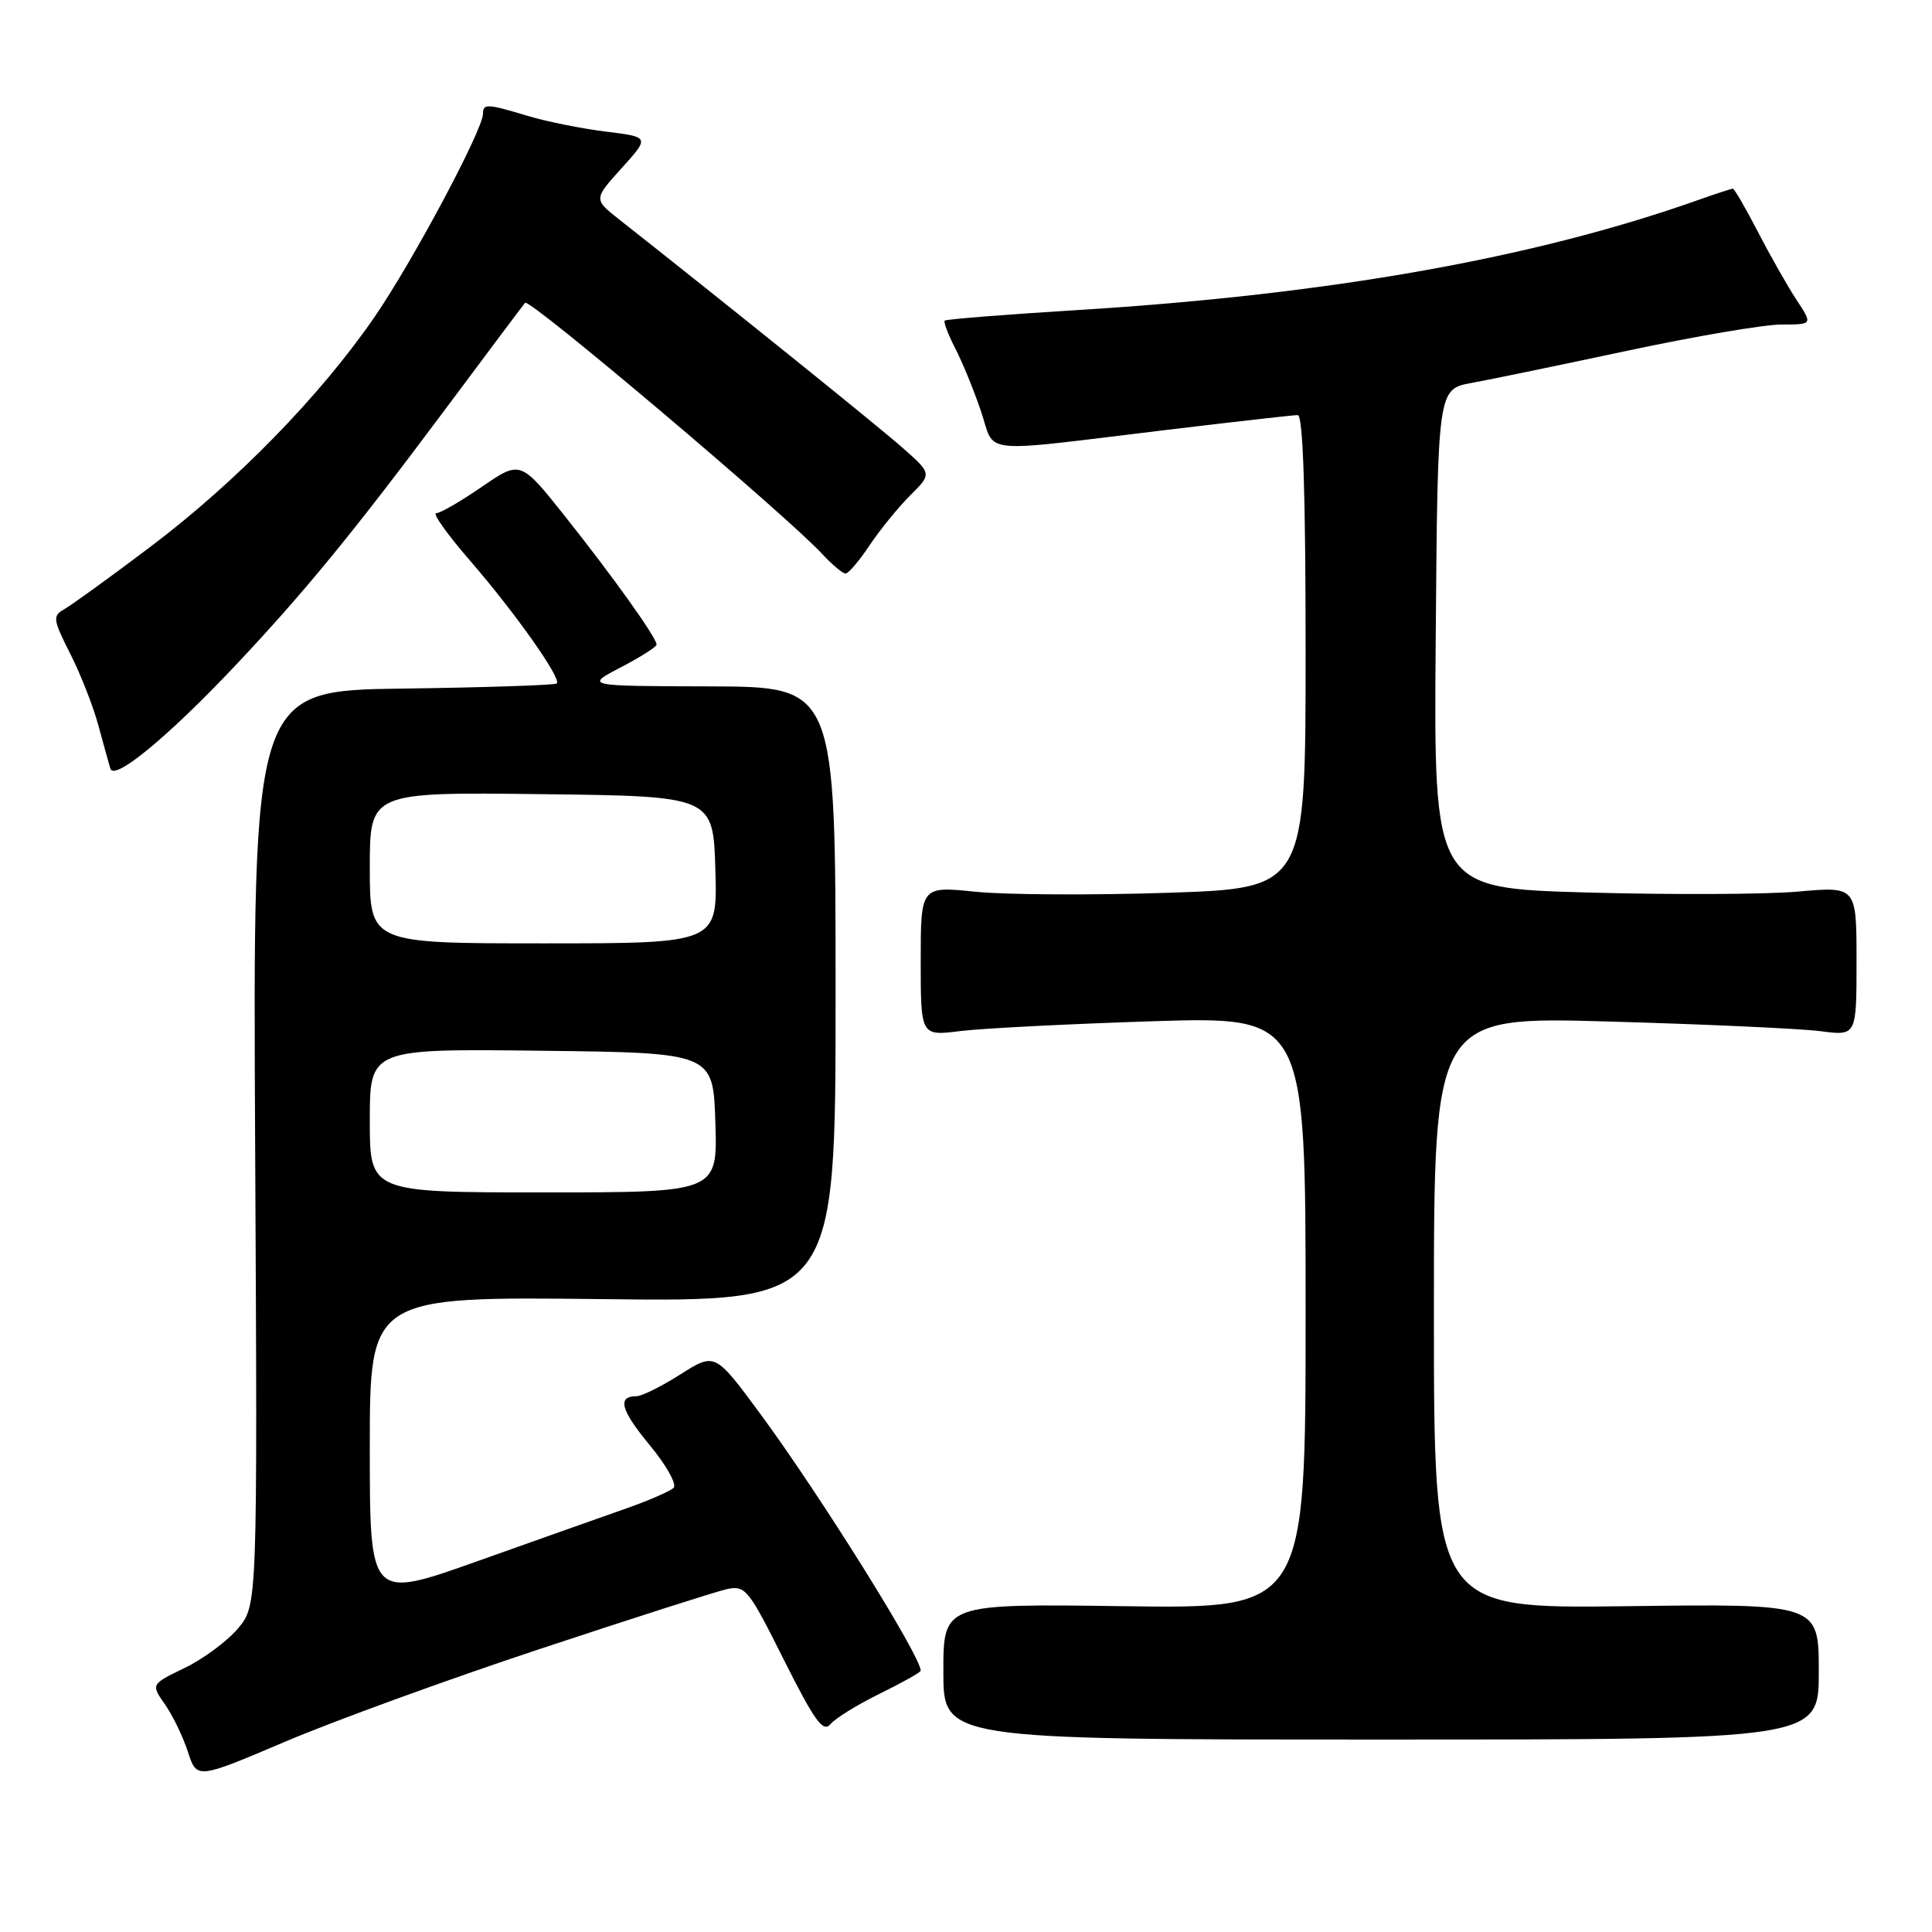 <?xml version="1.0" encoding="UTF-8" standalone="no"?>
<!DOCTYPE svg PUBLIC "-//W3C//DTD SVG 1.1//EN" "http://www.w3.org/Graphics/SVG/1.1/DTD/svg11.dtd" >
<svg xmlns="http://www.w3.org/2000/svg" xmlns:xlink="http://www.w3.org/1999/xlink" version="1.1" viewBox="0 0 256 256">
 <g >
 <path fill="currentColor"
d=" M 71.50 218.51 C 83.60 214.50 94.71 210.94 96.20 210.60 C 98.77 210.02 99.12 210.45 103.87 219.94 C 107.92 228.01 109.07 229.62 110.03 228.47 C 110.68 227.68 113.64 225.86 116.60 224.41 C 119.57 222.95 122.00 221.59 122.00 221.37 C 122.00 219.44 108.65 198.08 100.75 187.35 C 94.74 179.21 94.74 179.21 90.18 182.10 C 87.66 183.70 85.05 185.00 84.36 185.00 C 81.75 185.00 82.23 186.82 86.09 191.49 C 88.29 194.14 89.71 196.69 89.26 197.14 C 88.81 197.59 85.98 198.82 82.97 199.88 C 79.96 200.94 71.09 204.08 63.25 206.87 C 49.00 211.94 49.00 211.94 49.00 191.86 C 49.00 171.79 49.00 171.79 79.86 172.14 C 110.72 172.50 110.72 172.50 110.72 131.75 C 110.72 91.00 110.72 91.00 94.11 90.95 C 77.50 90.91 77.50 90.91 82.25 88.43 C 84.86 87.07 87.00 85.71 87.00 85.41 C 87.00 84.50 81.32 76.54 74.96 68.53 C 68.97 60.99 68.97 60.99 63.87 64.49 C 61.07 66.42 58.34 68.00 57.80 68.00 C 57.27 68.00 59.27 70.81 62.25 74.25 C 68.24 81.16 74.42 89.91 73.78 90.56 C 73.55 90.79 64.39 91.09 53.43 91.24 C 33.50 91.50 33.50 91.50 33.81 152.10 C 34.12 212.70 34.12 212.70 31.54 215.77 C 30.12 217.46 26.94 219.82 24.47 221.01 C 19.99 223.18 19.99 223.18 21.86 225.84 C 22.88 227.30 24.25 230.13 24.90 232.13 C 26.08 235.76 26.08 235.76 37.79 230.78 C 44.23 228.04 59.40 222.52 71.50 218.51 Z  M 241.00 221.50 C 241.00 212.50 241.00 212.50 215.50 212.83 C 190.00 213.15 190.00 213.15 190.00 173.92 C 190.00 134.69 190.00 134.69 213.25 135.36 C 226.04 135.72 238.64 136.30 241.25 136.64 C 246.00 137.26 246.00 137.26 246.00 127.35 C 246.00 117.45 246.00 117.45 238.25 118.14 C 233.99 118.52 221.38 118.57 210.24 118.26 C 189.97 117.68 189.97 117.68 190.24 84.62 C 190.50 51.56 190.50 51.56 195.00 50.74 C 197.47 50.29 206.79 48.36 215.70 46.46 C 224.61 44.56 233.77 43.00 236.05 43.00 C 240.20 43.00 240.20 43.00 238.06 39.75 C 236.88 37.96 234.58 33.91 232.95 30.75 C 231.31 27.59 229.81 25.00 229.61 25.00 C 229.41 25.00 227.28 25.70 224.88 26.55 C 203.24 34.21 176.17 39.01 143.01 41.07 C 133.39 41.66 125.37 42.30 125.18 42.48 C 125.00 42.66 125.62 44.30 126.55 46.11 C 127.49 47.92 129.03 51.67 129.97 54.45 C 131.97 60.31 129.14 60.03 154.71 56.95 C 163.63 55.88 171.39 55.00 171.96 55.00 C 172.66 55.00 173.00 65.36 173.00 86.35 C 173.00 117.69 173.00 117.69 154.75 118.30 C 144.71 118.63 133.24 118.57 129.25 118.16 C 122.00 117.42 122.00 117.42 122.00 127.35 C 122.00 137.28 122.00 137.28 127.25 136.62 C 130.14 136.26 141.61 135.68 152.75 135.32 C 173.00 134.69 173.00 134.69 173.00 173.92 C 173.00 213.16 173.00 213.16 149.00 212.83 C 125.00 212.50 125.00 212.50 125.00 221.50 C 125.00 230.50 125.00 230.50 183.00 230.50 C 241.00 230.50 241.00 230.50 241.00 221.50 Z  M 31.16 88.21 C 40.27 78.55 46.77 70.62 58.80 54.50 C 64.54 46.80 69.39 40.33 69.58 40.12 C 70.16 39.49 104.17 68.24 108.92 73.38 C 110.26 74.82 111.66 76.00 112.04 76.00 C 112.42 76.00 113.86 74.31 115.23 72.25 C 116.61 70.19 119.03 67.21 120.61 65.64 C 123.50 62.77 123.50 62.77 119.50 59.25 C 116.19 56.34 96.41 40.40 82.07 29.10 C 78.65 26.40 78.65 26.40 82.37 22.28 C 86.09 18.16 86.09 18.16 80.30 17.44 C 77.11 17.05 72.47 16.12 70.00 15.38 C 64.54 13.73 64.00 13.71 64.00 15.07 C 64.00 17.18 54.72 34.58 49.67 41.94 C 42.49 52.41 31.24 63.93 19.84 72.52 C 14.53 76.53 9.42 80.22 8.49 80.74 C 6.95 81.61 7.02 82.10 9.29 86.59 C 10.66 89.29 12.33 93.53 13.00 96.00 C 13.68 98.47 14.40 101.10 14.62 101.84 C 15.11 103.54 22.26 97.64 31.16 88.21 Z  M 49.00 148.48 C 49.00 138.96 49.00 138.96 71.75 139.23 C 94.50 139.50 94.50 139.50 94.79 148.75 C 95.08 158.00 95.08 158.00 72.04 158.00 C 49.00 158.00 49.00 158.00 49.00 148.48 Z  M 49.00 114.98 C 49.00 104.96 49.00 104.96 71.75 105.23 C 94.50 105.50 94.50 105.50 94.79 115.25 C 95.07 125.00 95.07 125.00 72.04 125.00 C 49.00 125.00 49.00 125.00 49.00 114.98 Z "/>
</g>
</svg>